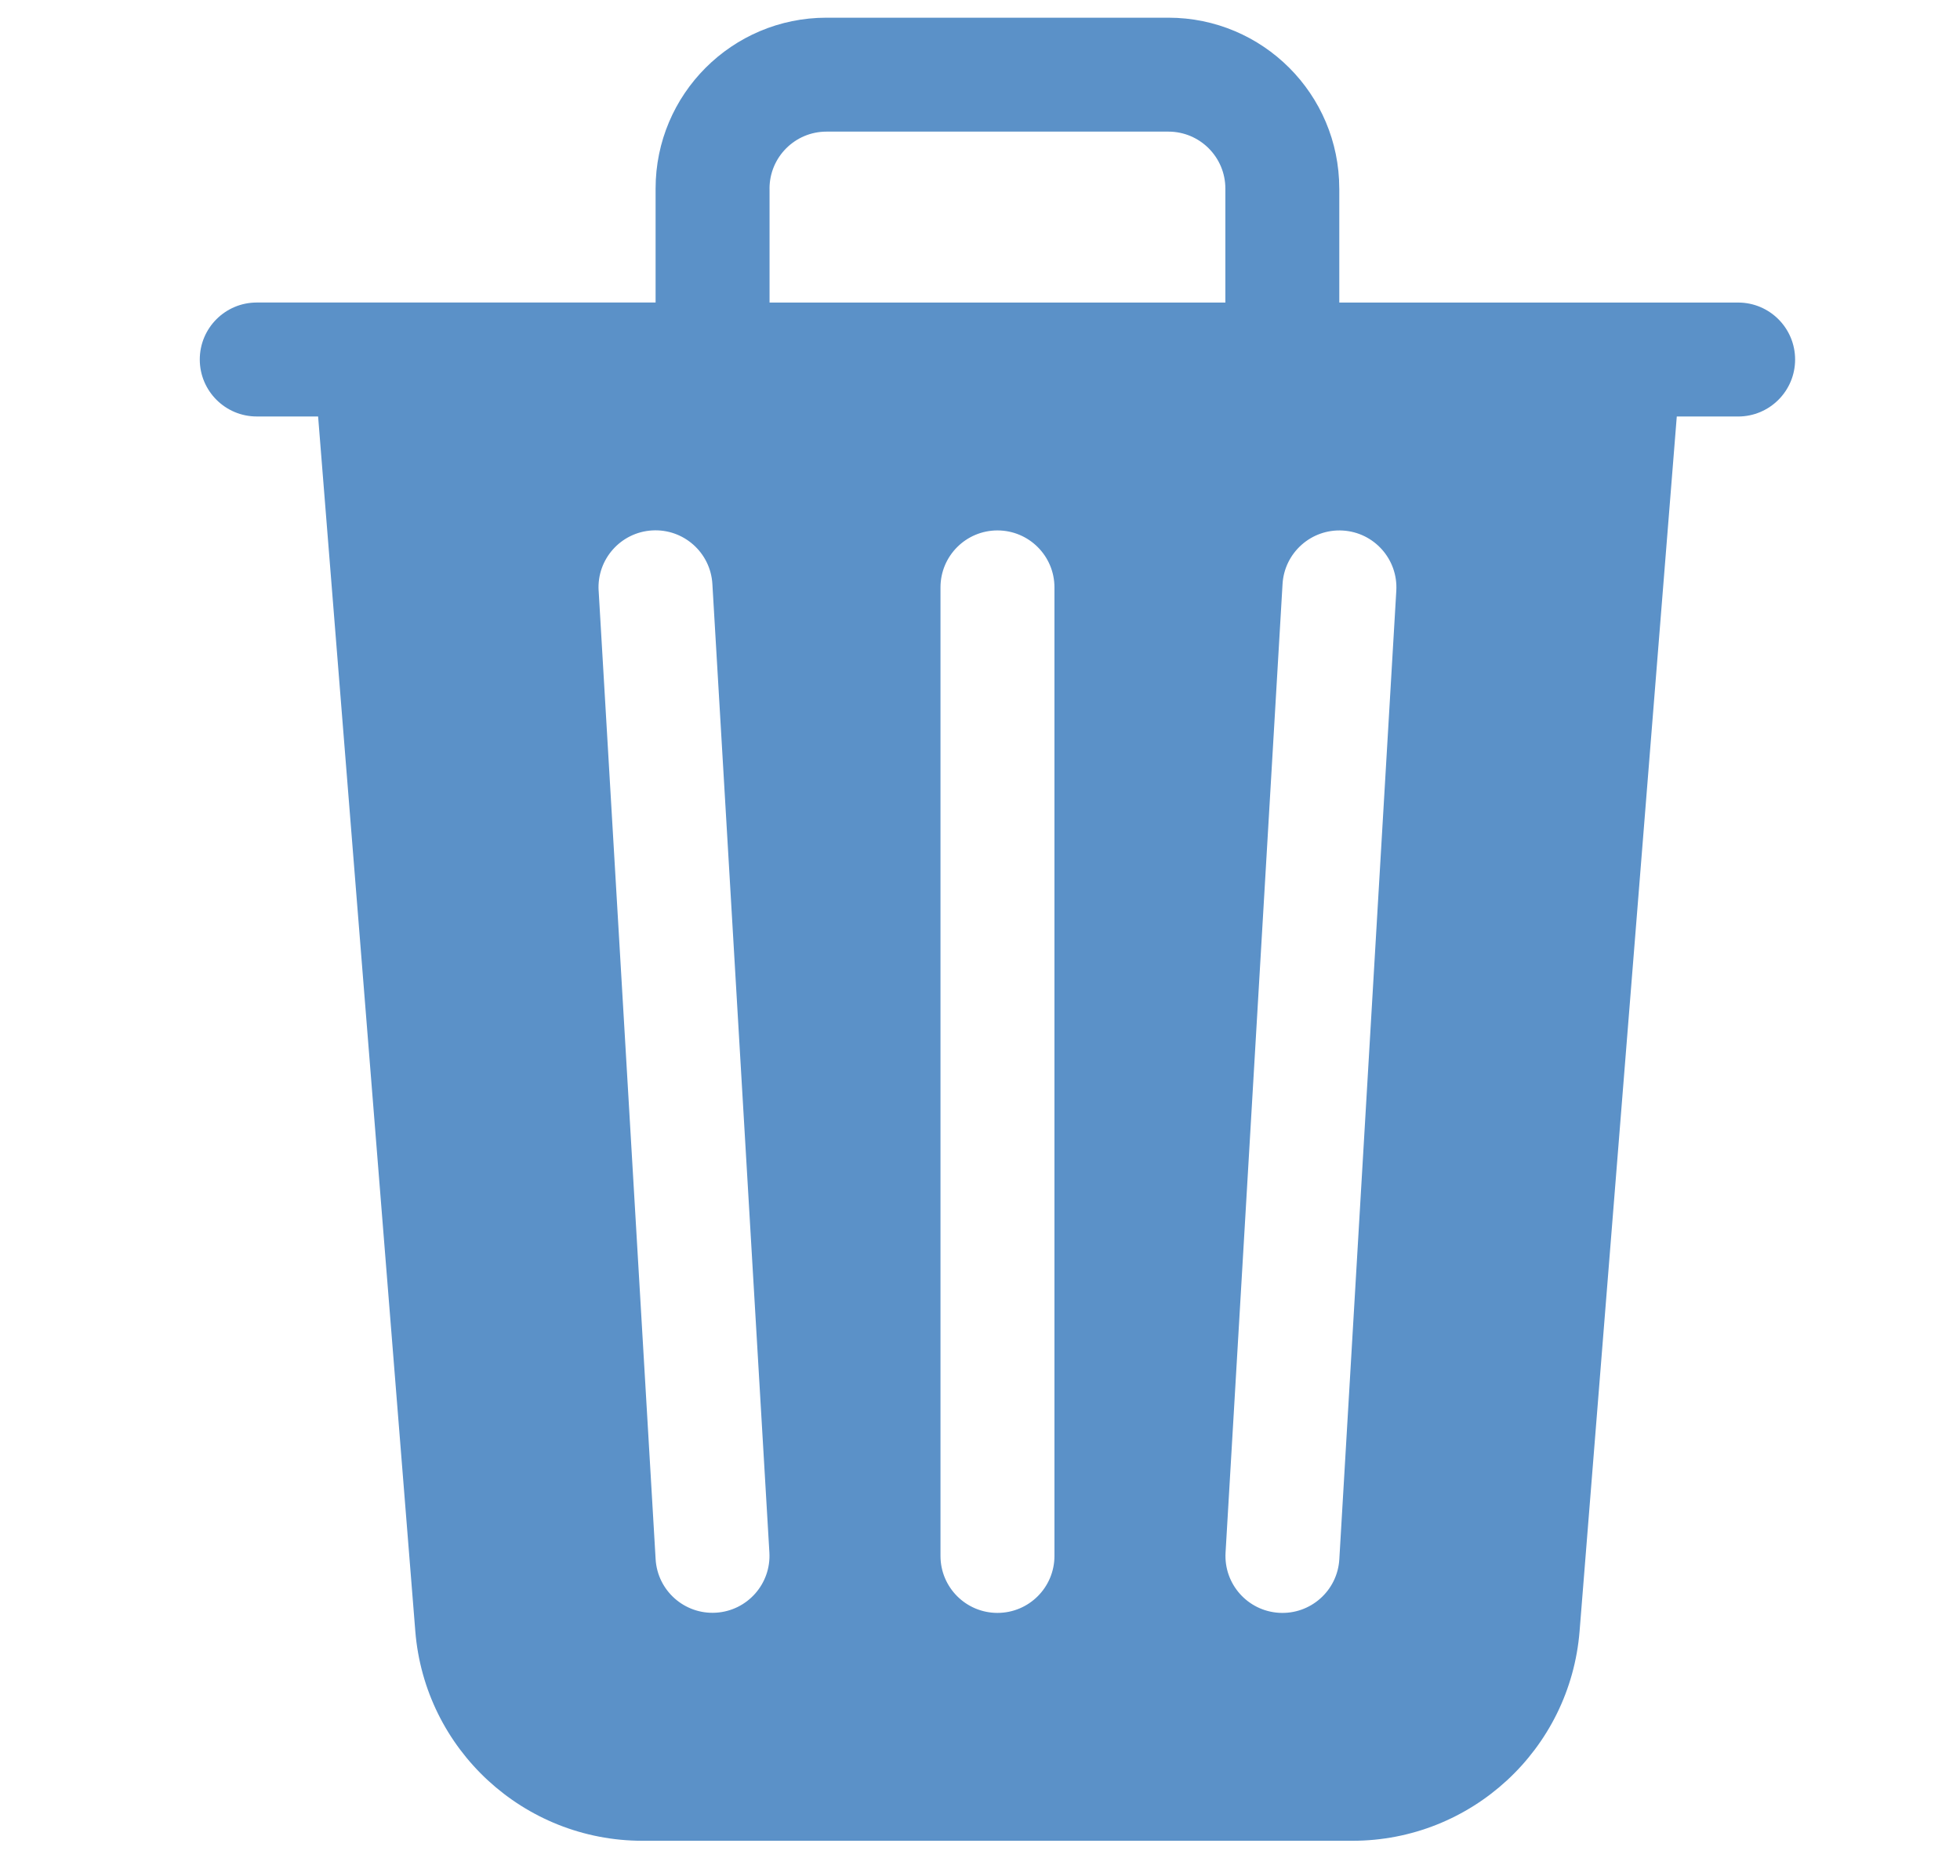 <?xml version="1.0" encoding="UTF-8" standalone="no"?>
<svg
   width="70"
   height="67"
   viewBox="0 0 70 67"
   fill="none"
   version="1.1"
   id="svg1"
   sodipodi:docname="delete-icon.svg"
   inkscape:version="1.3.2 (091e20e, 2023-11-25)"
   xmlns:inkscape="http://www.inkscape.org/namespaces/inkscape"
   xmlns:sodipodi="http://sodipodi.sourceforge.net/DTD/sodipodi-0.dtd"
   xmlns="http://www.w3.org/2000/svg"
   xmlns:svg="http://www.w3.org/2000/svg">
  <defs
     id="defs1" />
  <sodipodi:namedview
     id="namedview1"
     pagecolor="#ffffff"
     bordercolor="#000000"
     borderopacity="0.25"
     inkscape:showpageshadow="2"
     inkscape:pageopacity="0.0"
     inkscape:pagecheckerboard="0"
     inkscape:deskcolor="#d1d1d1"
     inkscape:zoom="3.5223881"
     inkscape:cx="35.061441"
     inkscape:cy="33.5"
     inkscape:window-width="1312"
     inkscape:window-height="449"
     inkscape:window-x="0"
     inkscape:window-y="25"
     inkscape:window-maximized="0"
     inkscape:current-layer="svg1" />
  <path
     d="m 47.832,6.736 v 4.07 h 14.244 c 1.124,0 2.035,0.911 2.035,2.035 0,1.124 -0.911,2.035 -2.035,2.035 h -2.191 l -3.471,43.38 c -0.338,4.23 -3.87,7.49 -8.113,7.49 h -25.356 c -4.243,0 -7.775,-3.26 -8.113,-7.49 L 11.361,14.875 H 9.17 c -1.124,0 -2.035,-0.911 -2.035,-2.035 0,-1.124 0.911,-2.035 2.035,-2.035 H 23.414 V 6.736 c 0,-3.371 2.733,-6.104 6.104,-6.104 h 12.209 c 3.371,0 6.104,2.733 6.104,6.104 z m -20.348,0 v 4.07 h 16.279 V 6.736 c 0,-1.124 -0.911,-2.035 -2.035,-2.035 H 29.518 c -1.124,0 -2.035,0.911 -2.035,2.035 z m -6.104,14.36 2.035,34.592 c 0.066,1.122 1.029,1.978 2.151,1.912 1.122,-0.066 1.978,-1.029 1.912,-2.151 L 25.442,20.857 c -0.066,-1.122 -1.029,-1.978 -2.151,-1.912 -1.122,0.066 -1.978,1.029 -1.912,2.151 z m 26.576,-2.147 c -1.122,-0.066 -2.085,0.79 -2.151,1.912 l -2.035,34.592 c -0.066,1.122 0.79,2.085 1.912,2.151 1.122,0.066 2.085,-0.79 2.151,-1.912 l 2.035,-34.592 c 0.066,-1.122 -0.79,-2.085 -1.912,-2.151 z m -12.332,-0.004 c -1.124,0 -2.035,0.911 -2.035,2.035 v 34.592 c 0,1.124 0.911,2.035 2.035,2.035 1.124,0 2.035,-0.911 2.035,-2.035 V 20.98 c 0,-1.124 -0.911,-2.035 -2.035,-2.035 z"
     fill="#5b91c8"
     id="path1"
     style="stroke-width:4.07" />
</svg>

